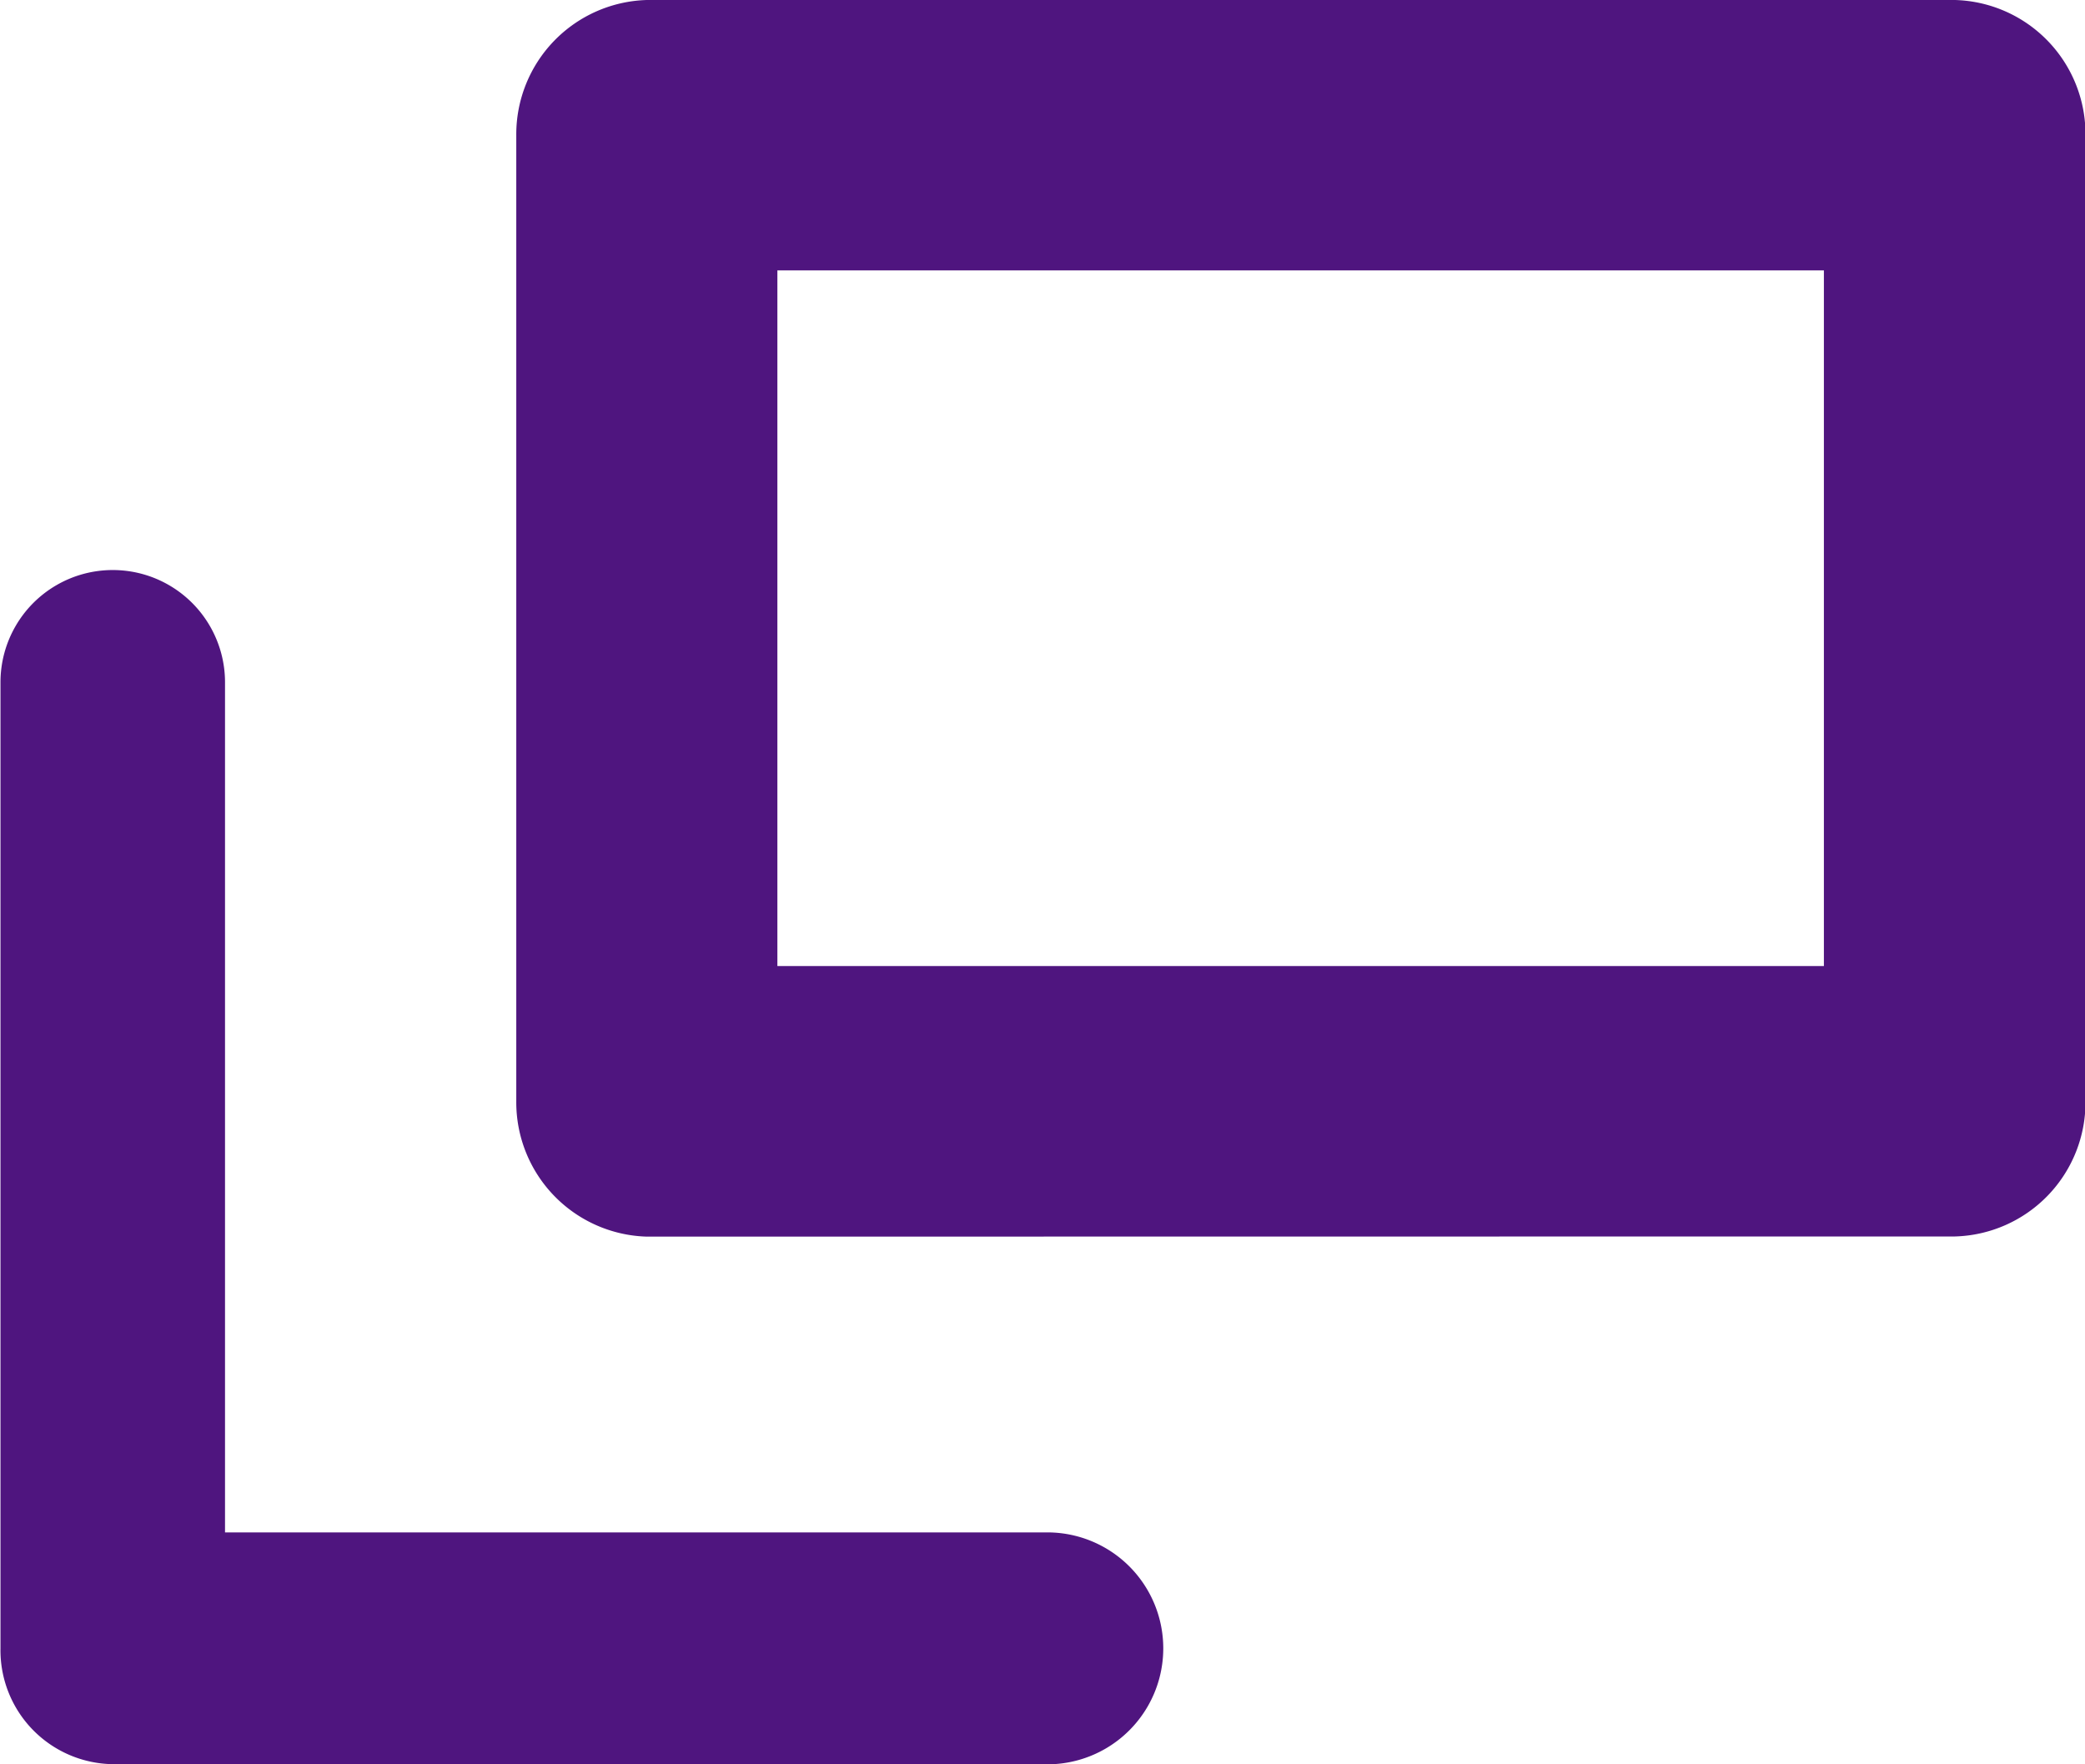 <svg xmlns="http://www.w3.org/2000/svg" width="13" height="11" viewBox="0 0 13 11">
  <path id="icon" d="M639.1,354.286a.71.71,0,0,1-.7-.722v-6.023a.7.7,0,0,1,1.4,0v5.3h5.127a.723.723,0,0,1,0,1.446Zm3.33-3.289a.838.838,0,0,1-.814-.843V344.13a.838.838,0,0,1,.814-.843h8.156a.837.837,0,0,1,.814.843v6.023a.837.837,0,0,1-.814.843Zm.814-1.687h6.525v-4.337h-6.525Z" transform="translate(-638.397 -343.287)" fill="#4f157f"/>
</svg>
